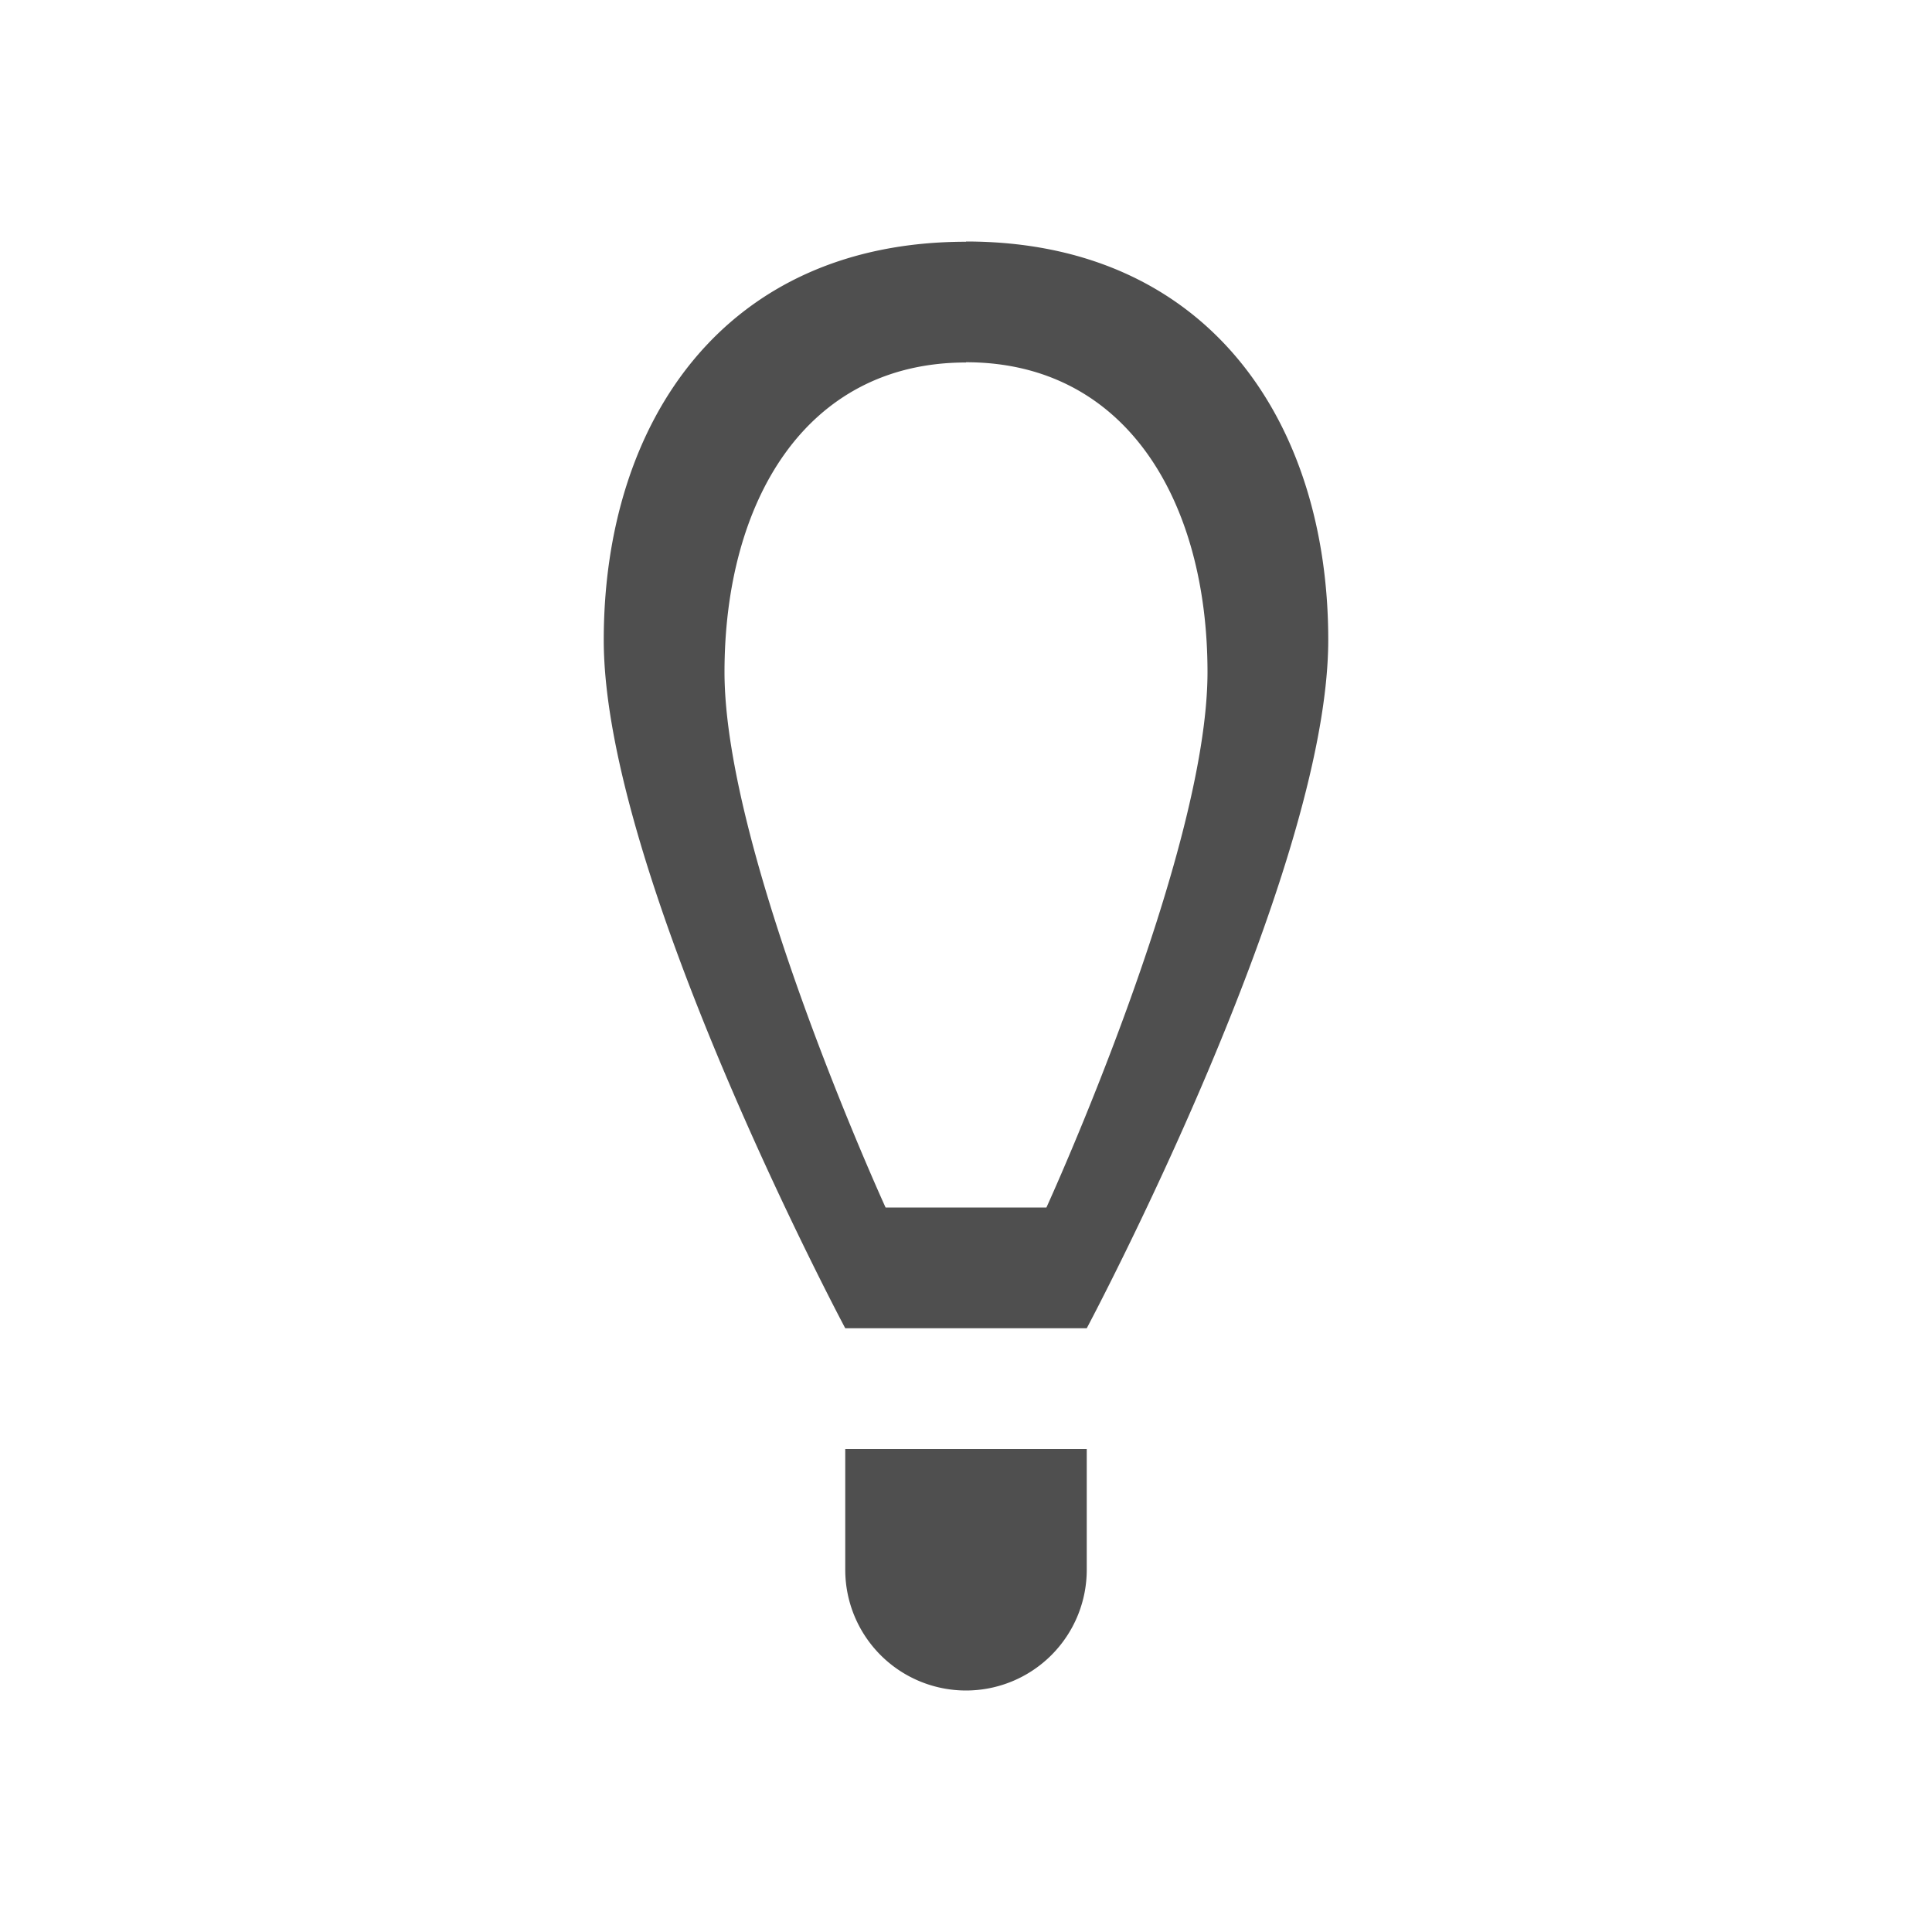 <svg xmlns="http://www.w3.org/2000/svg" viewBox="0 0 16 16">
    <path d="M8 2v.002c-2 0-3 1.49-3 3.299C5 7.25 7 11 7 11h2s2-3.752 2-5.701C11 3.489 10 2 8 2zm0 1c1.334 0 2 1.16 2 2.566C10 7.083 8.666 10 8.666 10H7.334S6 7.083 6 5.566c0-1.407.667-2.564 2-2.564V3zm-1 9v1a1 1 0 0 0 1 1 1 1 0 0 0 1-1v-1H7z" style="fill:currentColor;fill-opacity:1;stroke:none;color:#050505;opacity:.7"/>
</svg>
